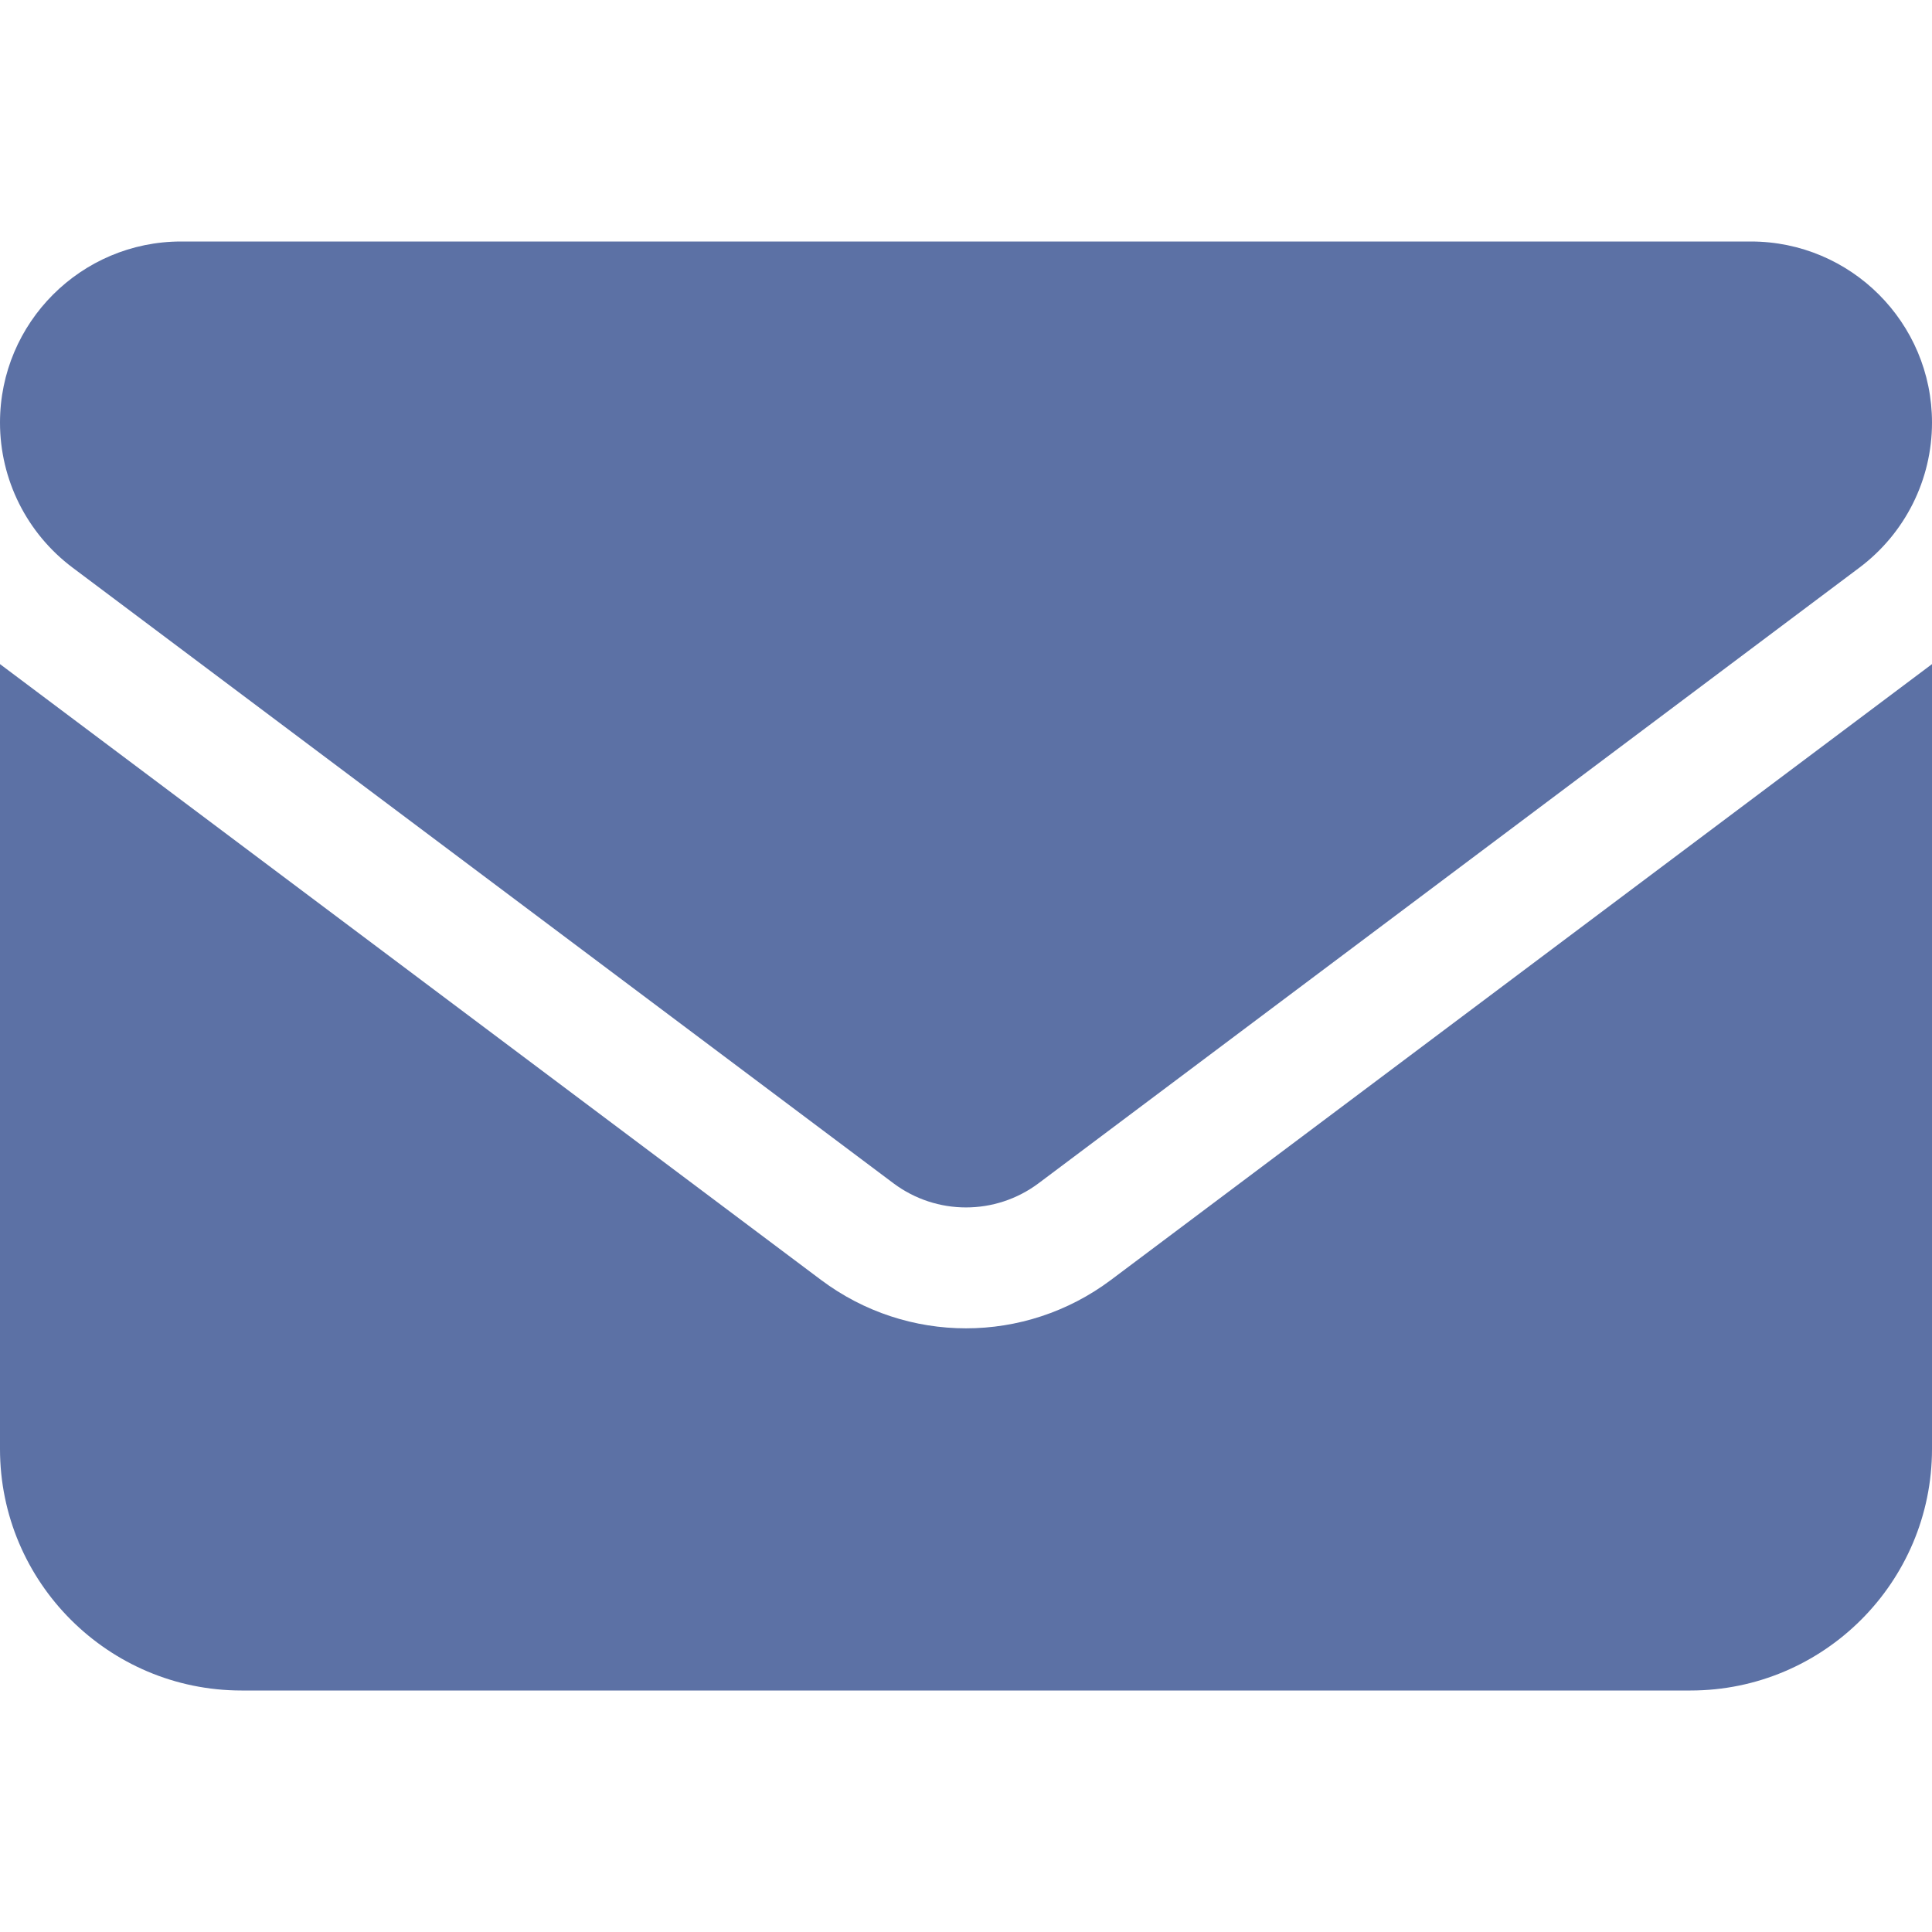 <svg width="35" height="35" viewBox="0 0 35 35" fill="none" xmlns="http://www.w3.org/2000/svg">
<path d="M3.281 4.375C1.47 4.375 0 5.845 0 7.656C0 8.688 0.485 9.659 1.312 10.281L16.188 21.438C16.967 22.019 18.033 22.019 18.812 21.438L33.688 10.281C34.515 9.659 35 8.688 35 7.656C35 5.845 33.53 4.375 31.719 4.375H3.281ZM0 12.031V26.25C0 28.663 1.962 30.625 4.375 30.625H30.625C33.038 30.625 35 28.663 35 26.25V12.031L20.125 23.188C18.566 24.356 16.434 24.356 14.875 23.188L0 12.031Z" fill="#5C71A5"/>
</svg>
